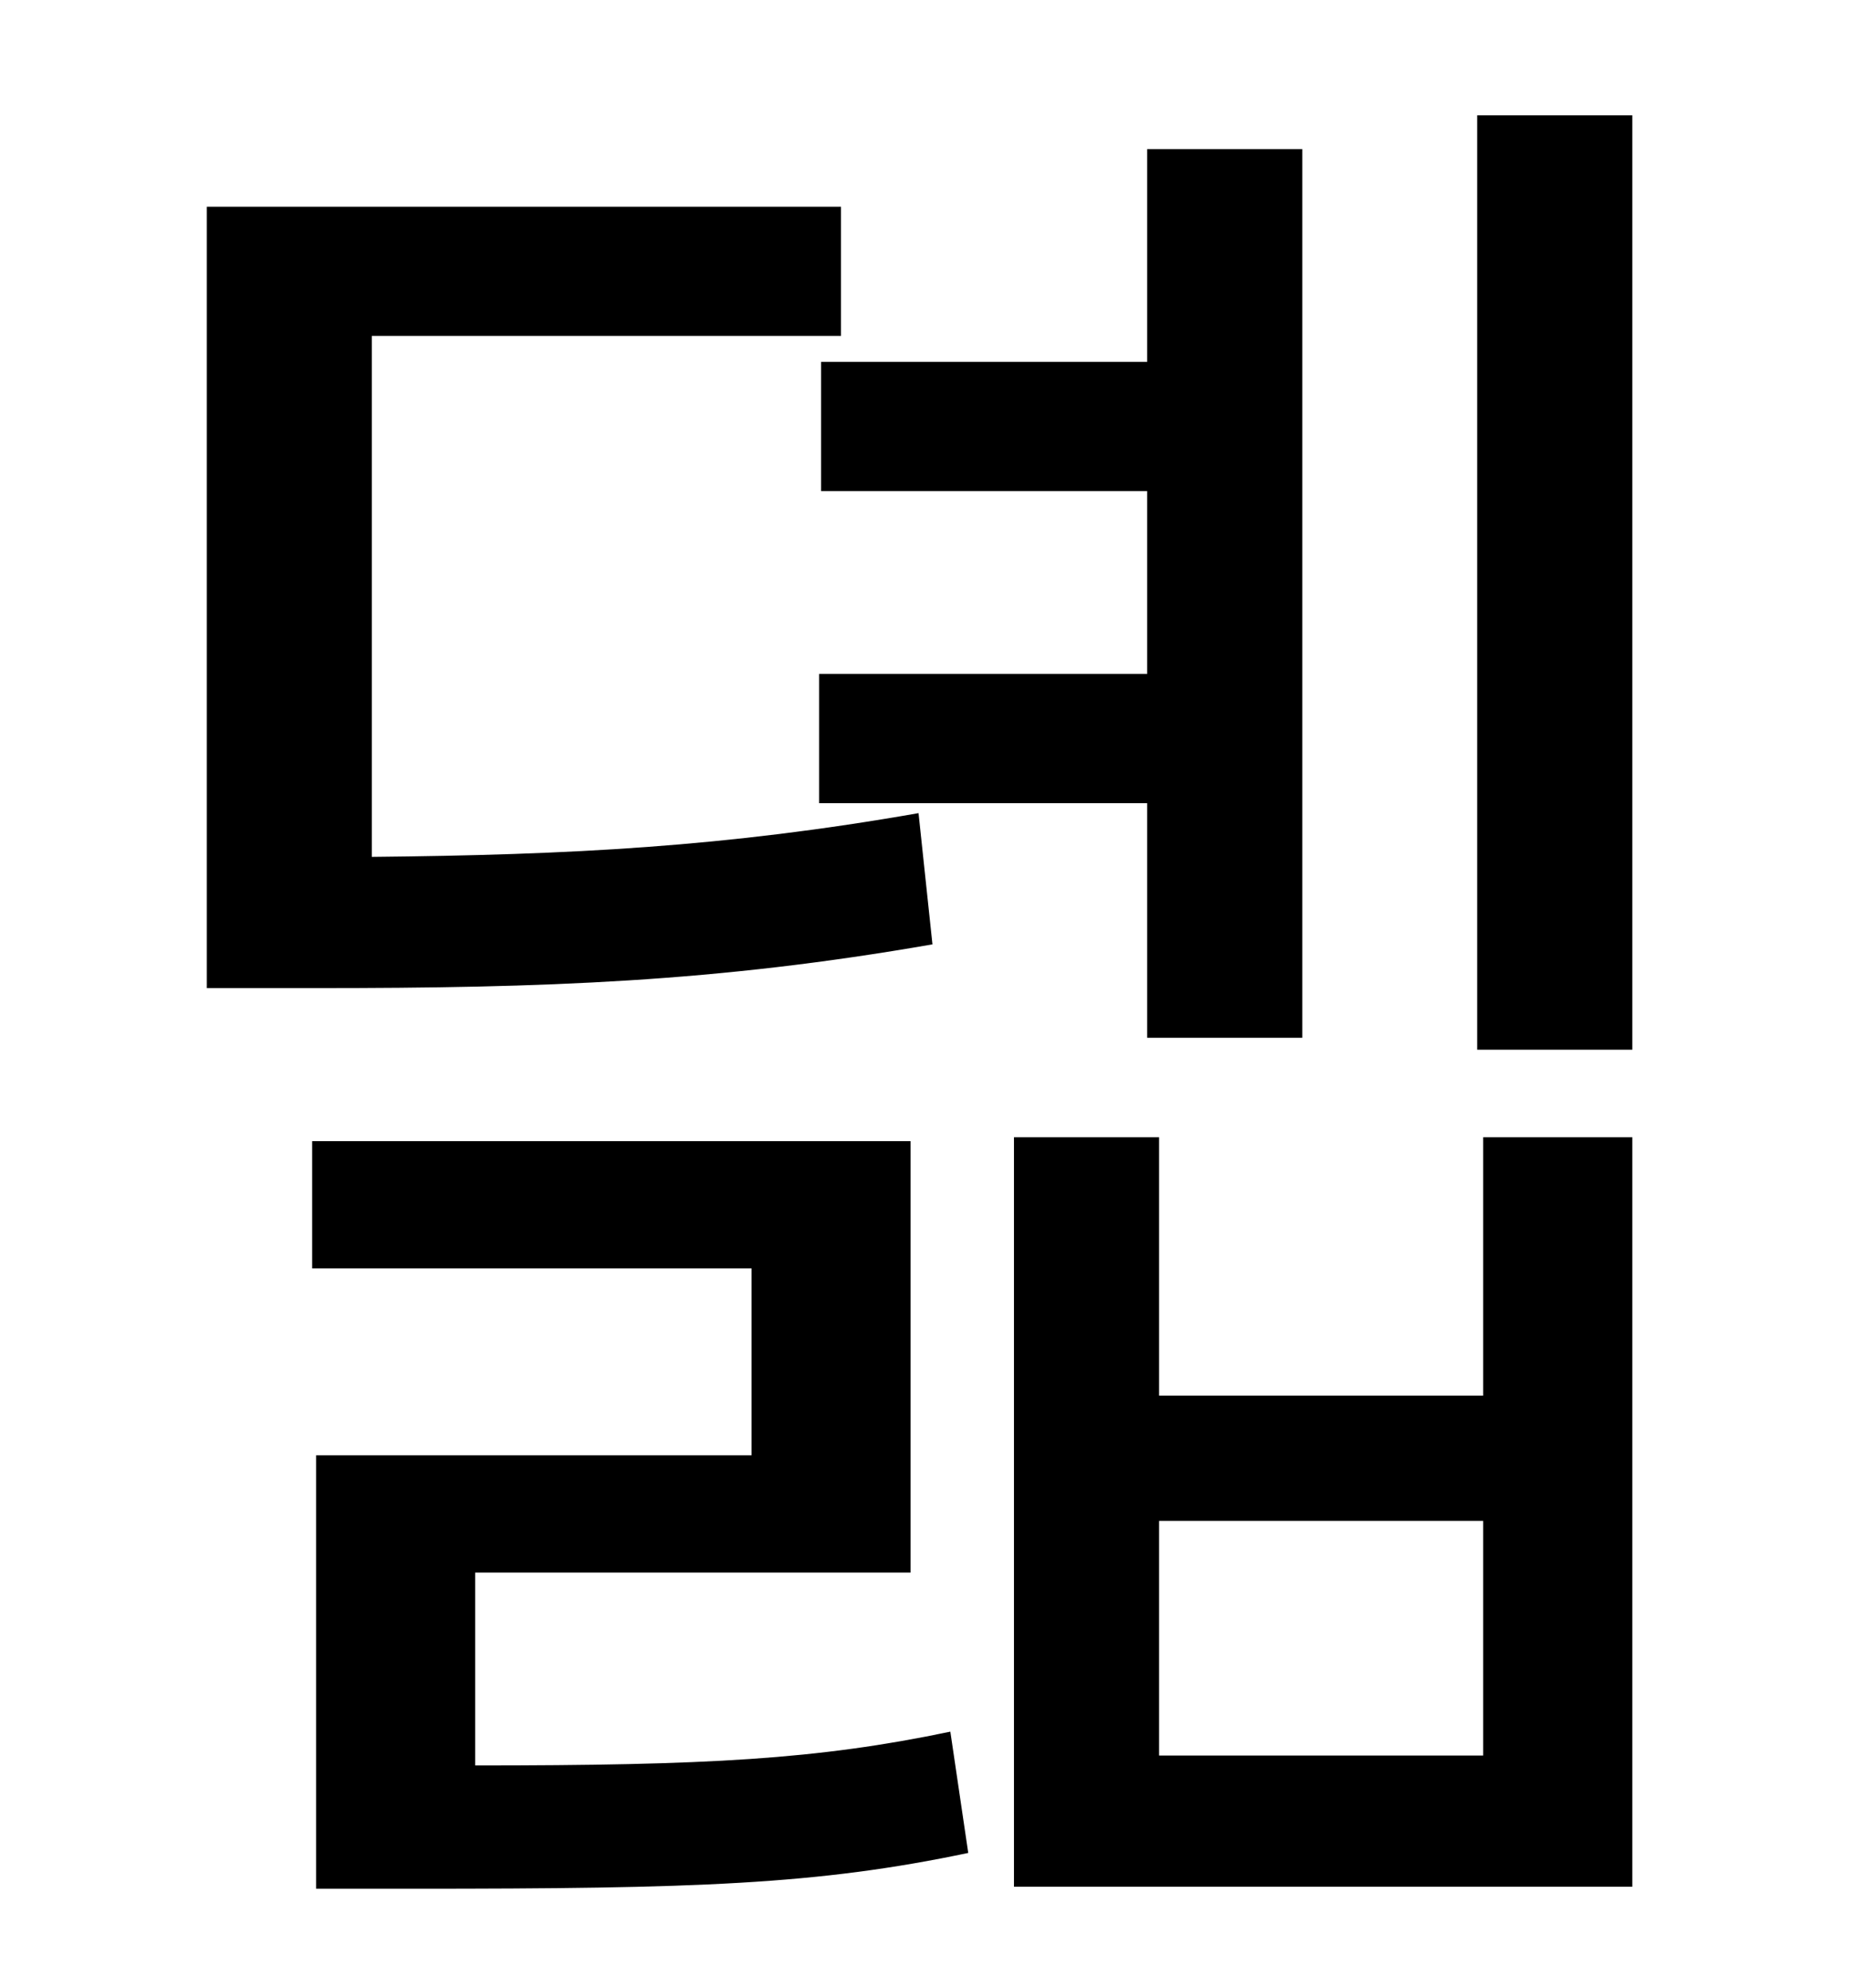 <?xml version="1.0" standalone="no"?>
<!DOCTYPE svg PUBLIC "-//W3C//DTD SVG 1.1//EN" "http://www.w3.org/Graphics/SVG/1.1/DTD/svg11.dtd" >
<svg xmlns="http://www.w3.org/2000/svg" xmlns:xlink="http://www.w3.org/1999/xlink" version="1.1" viewBox="-10 0 930 1000">
   <path fill="currentColor"
d="M403 182h164v-107h78v447h-78v-118h-165v-65h165v-92h-164v-65zM452 409l7 66c-109 19 -195 22 -310 22h-55v-393h319v65h-236v262c100 -1 178 -5 275 -22zM229 791v97c117 0 172 -3 239 -17l9 61c-76 16 -137 18 -279 18h-49v-218h219v-94h-221v-64h301v217h-219z
M736 883v-118h-163v118h163zM736 702v-130h75v377h-311v-377h73v130h163zM733 58h78v470h-78v-470z" />
</svg>

